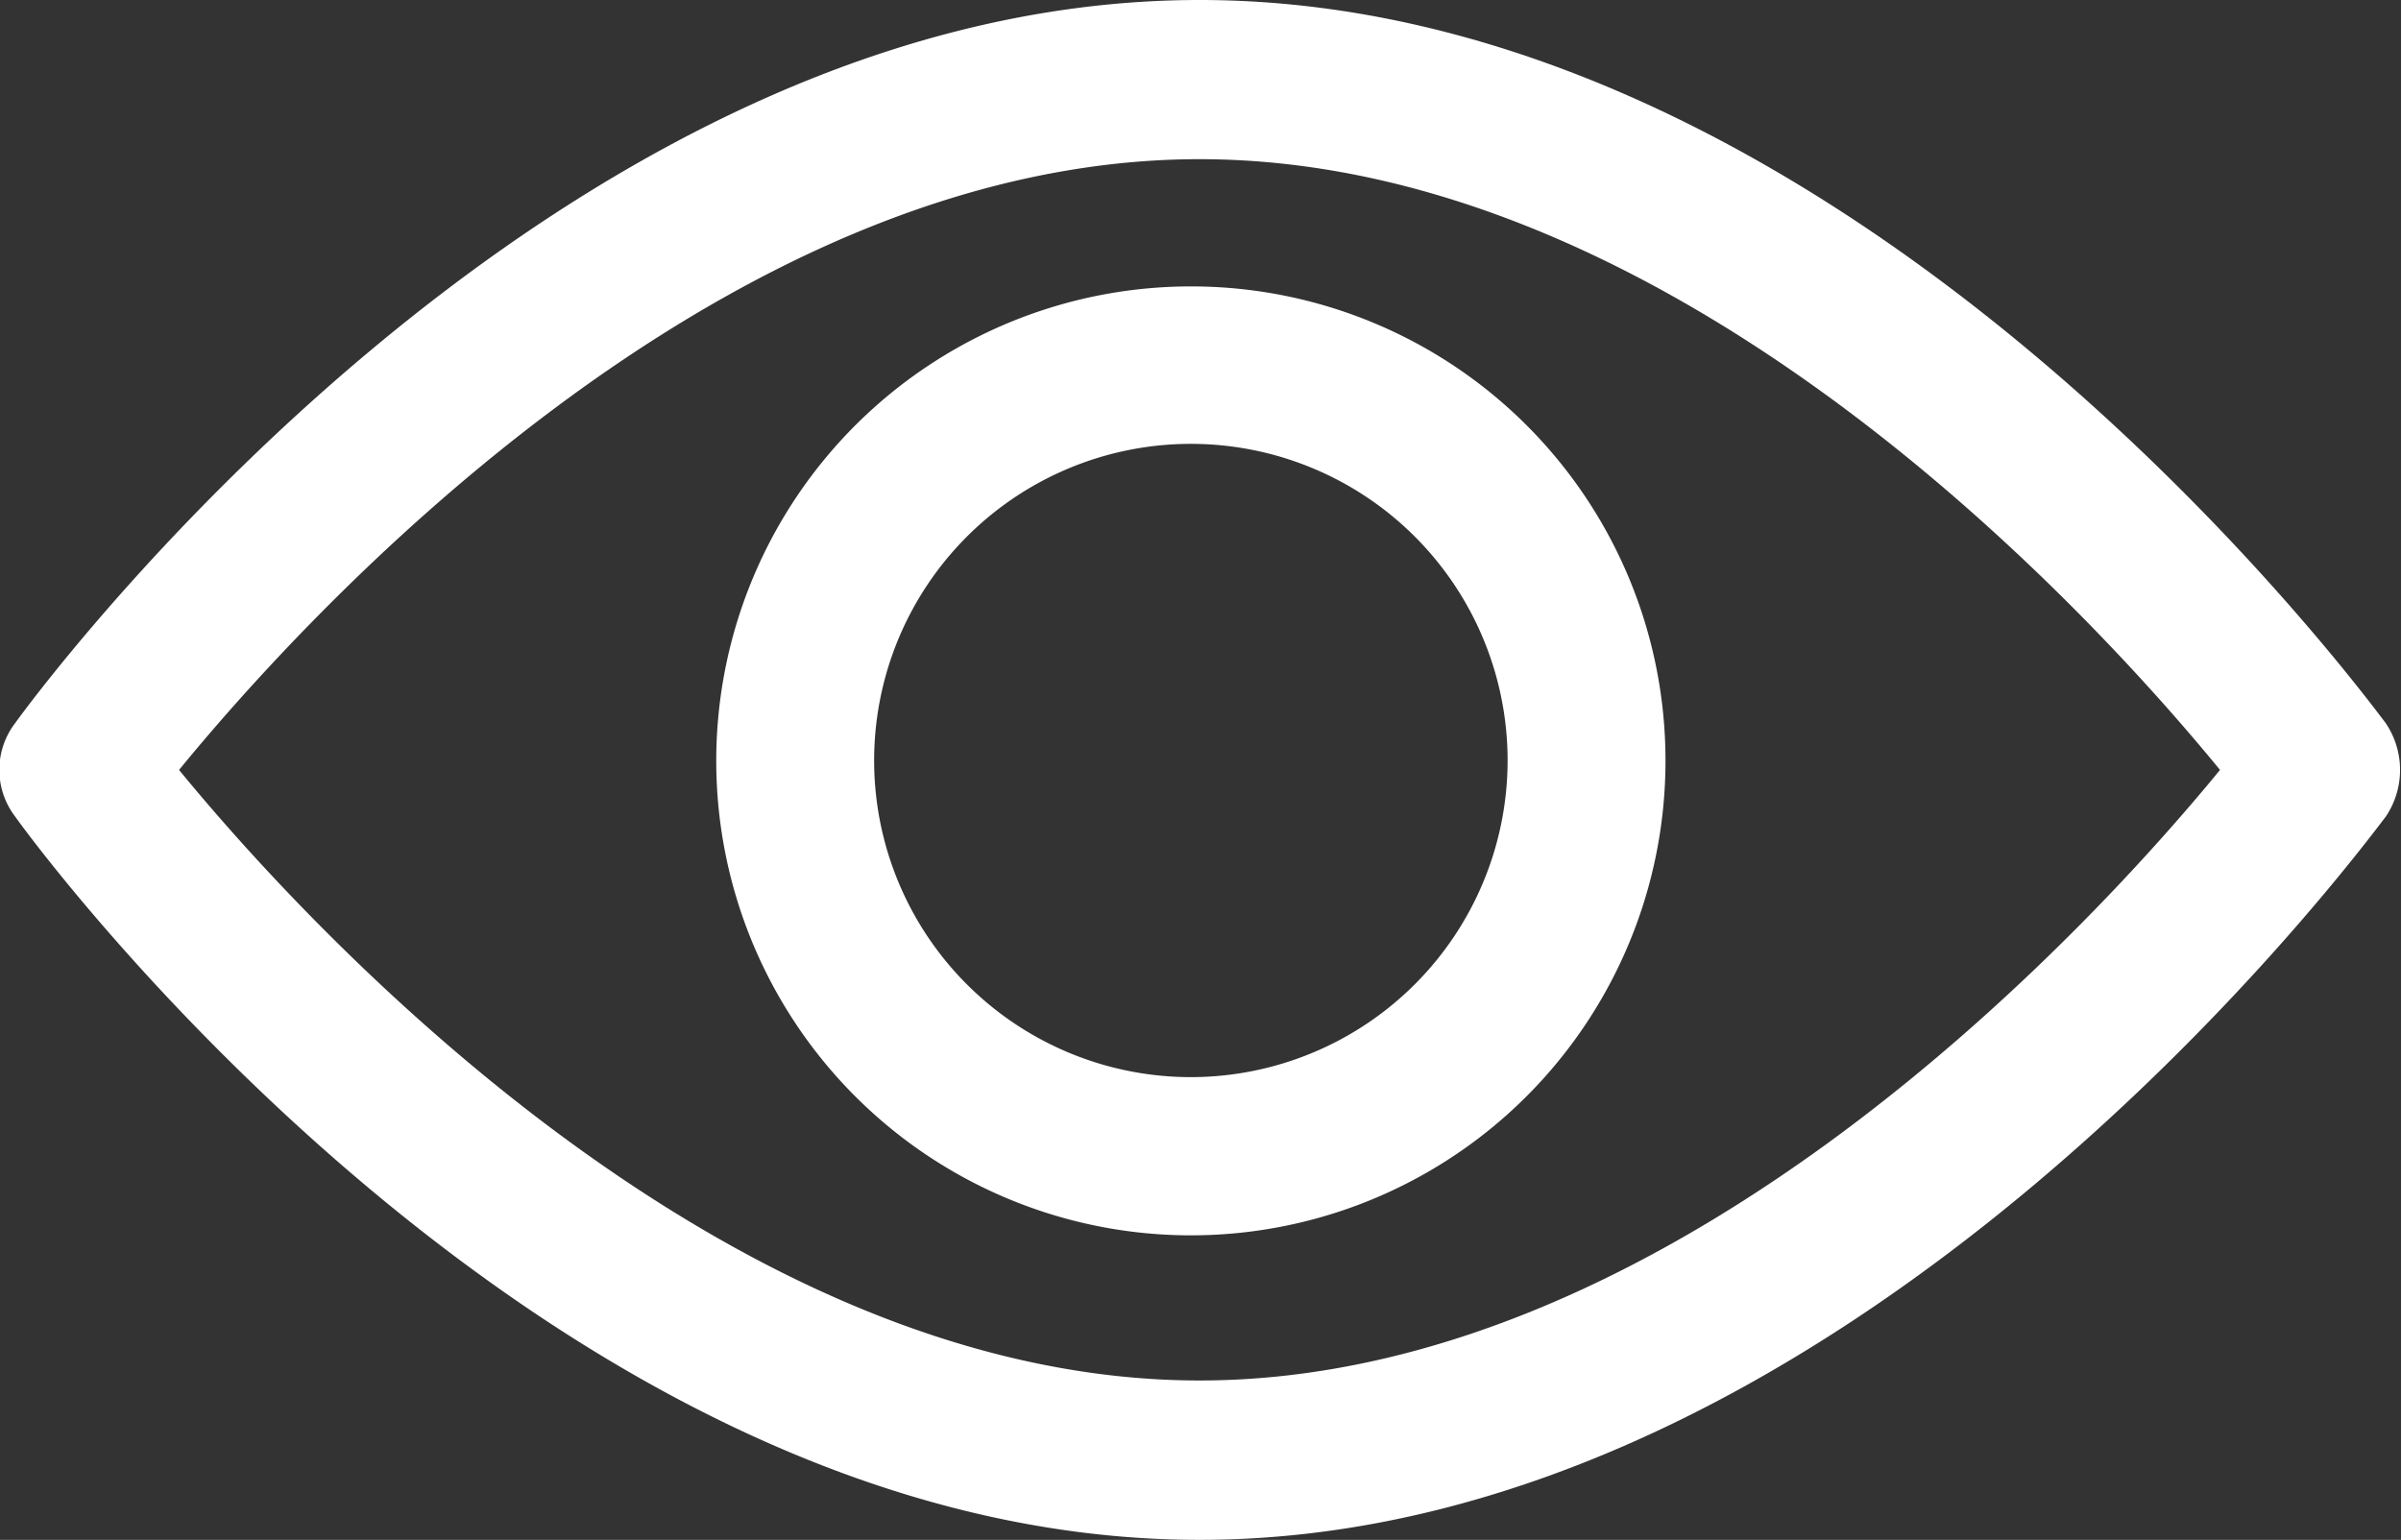 <svg id="view_1_" data-name="view (1)" xmlns="http://www.w3.org/2000/svg" width="12.47" height="8" viewBox="0 0 12.47 8">
  <rect x="0" y="0" width="12.47" height="8" fill="#333333" stroke="none"/>
<defs>
    <style>
      .cls-1 {
        fill: #fff;
        fill-rule: evenodd;
      }
    </style>
  </defs>
  <path id="Shape" class="cls-1" d="M1484.39,300.244c-0.12.153-2.77,3.756-6.16,3.756s-6.04-3.6-6.15-3.756a0.4,0.4,0,0,1,0-.489c0.11-.153,2.76-3.755,6.15-3.755s6.04,3.6,6.16,3.756A0.434,0.434,0,0,1,1484.39,300.244Zm-0.86-.244c-0.64-.782-2.8-3.173-5.3-3.173s-4.66,2.39-5.3,3.173c0.64,0.781,2.81,3.172,5.3,3.172S1482.89,300.782,1483.53,300Z" transform="translate(-1472 -296)"/>
  <path id="Shape-2" data-name="Shape" class="cls-1" d="M1480.65,299.953a2.465,2.465,0,1,1-2.46-2.465A2.463,2.463,0,0,1,1480.65,299.953Zm-0.82,0a1.645,1.645,0,1,0-1.64,1.643A1.646,1.646,0,0,0,1479.83,299.953Z" transform="translate(-1472 -296)"/>
</svg>
